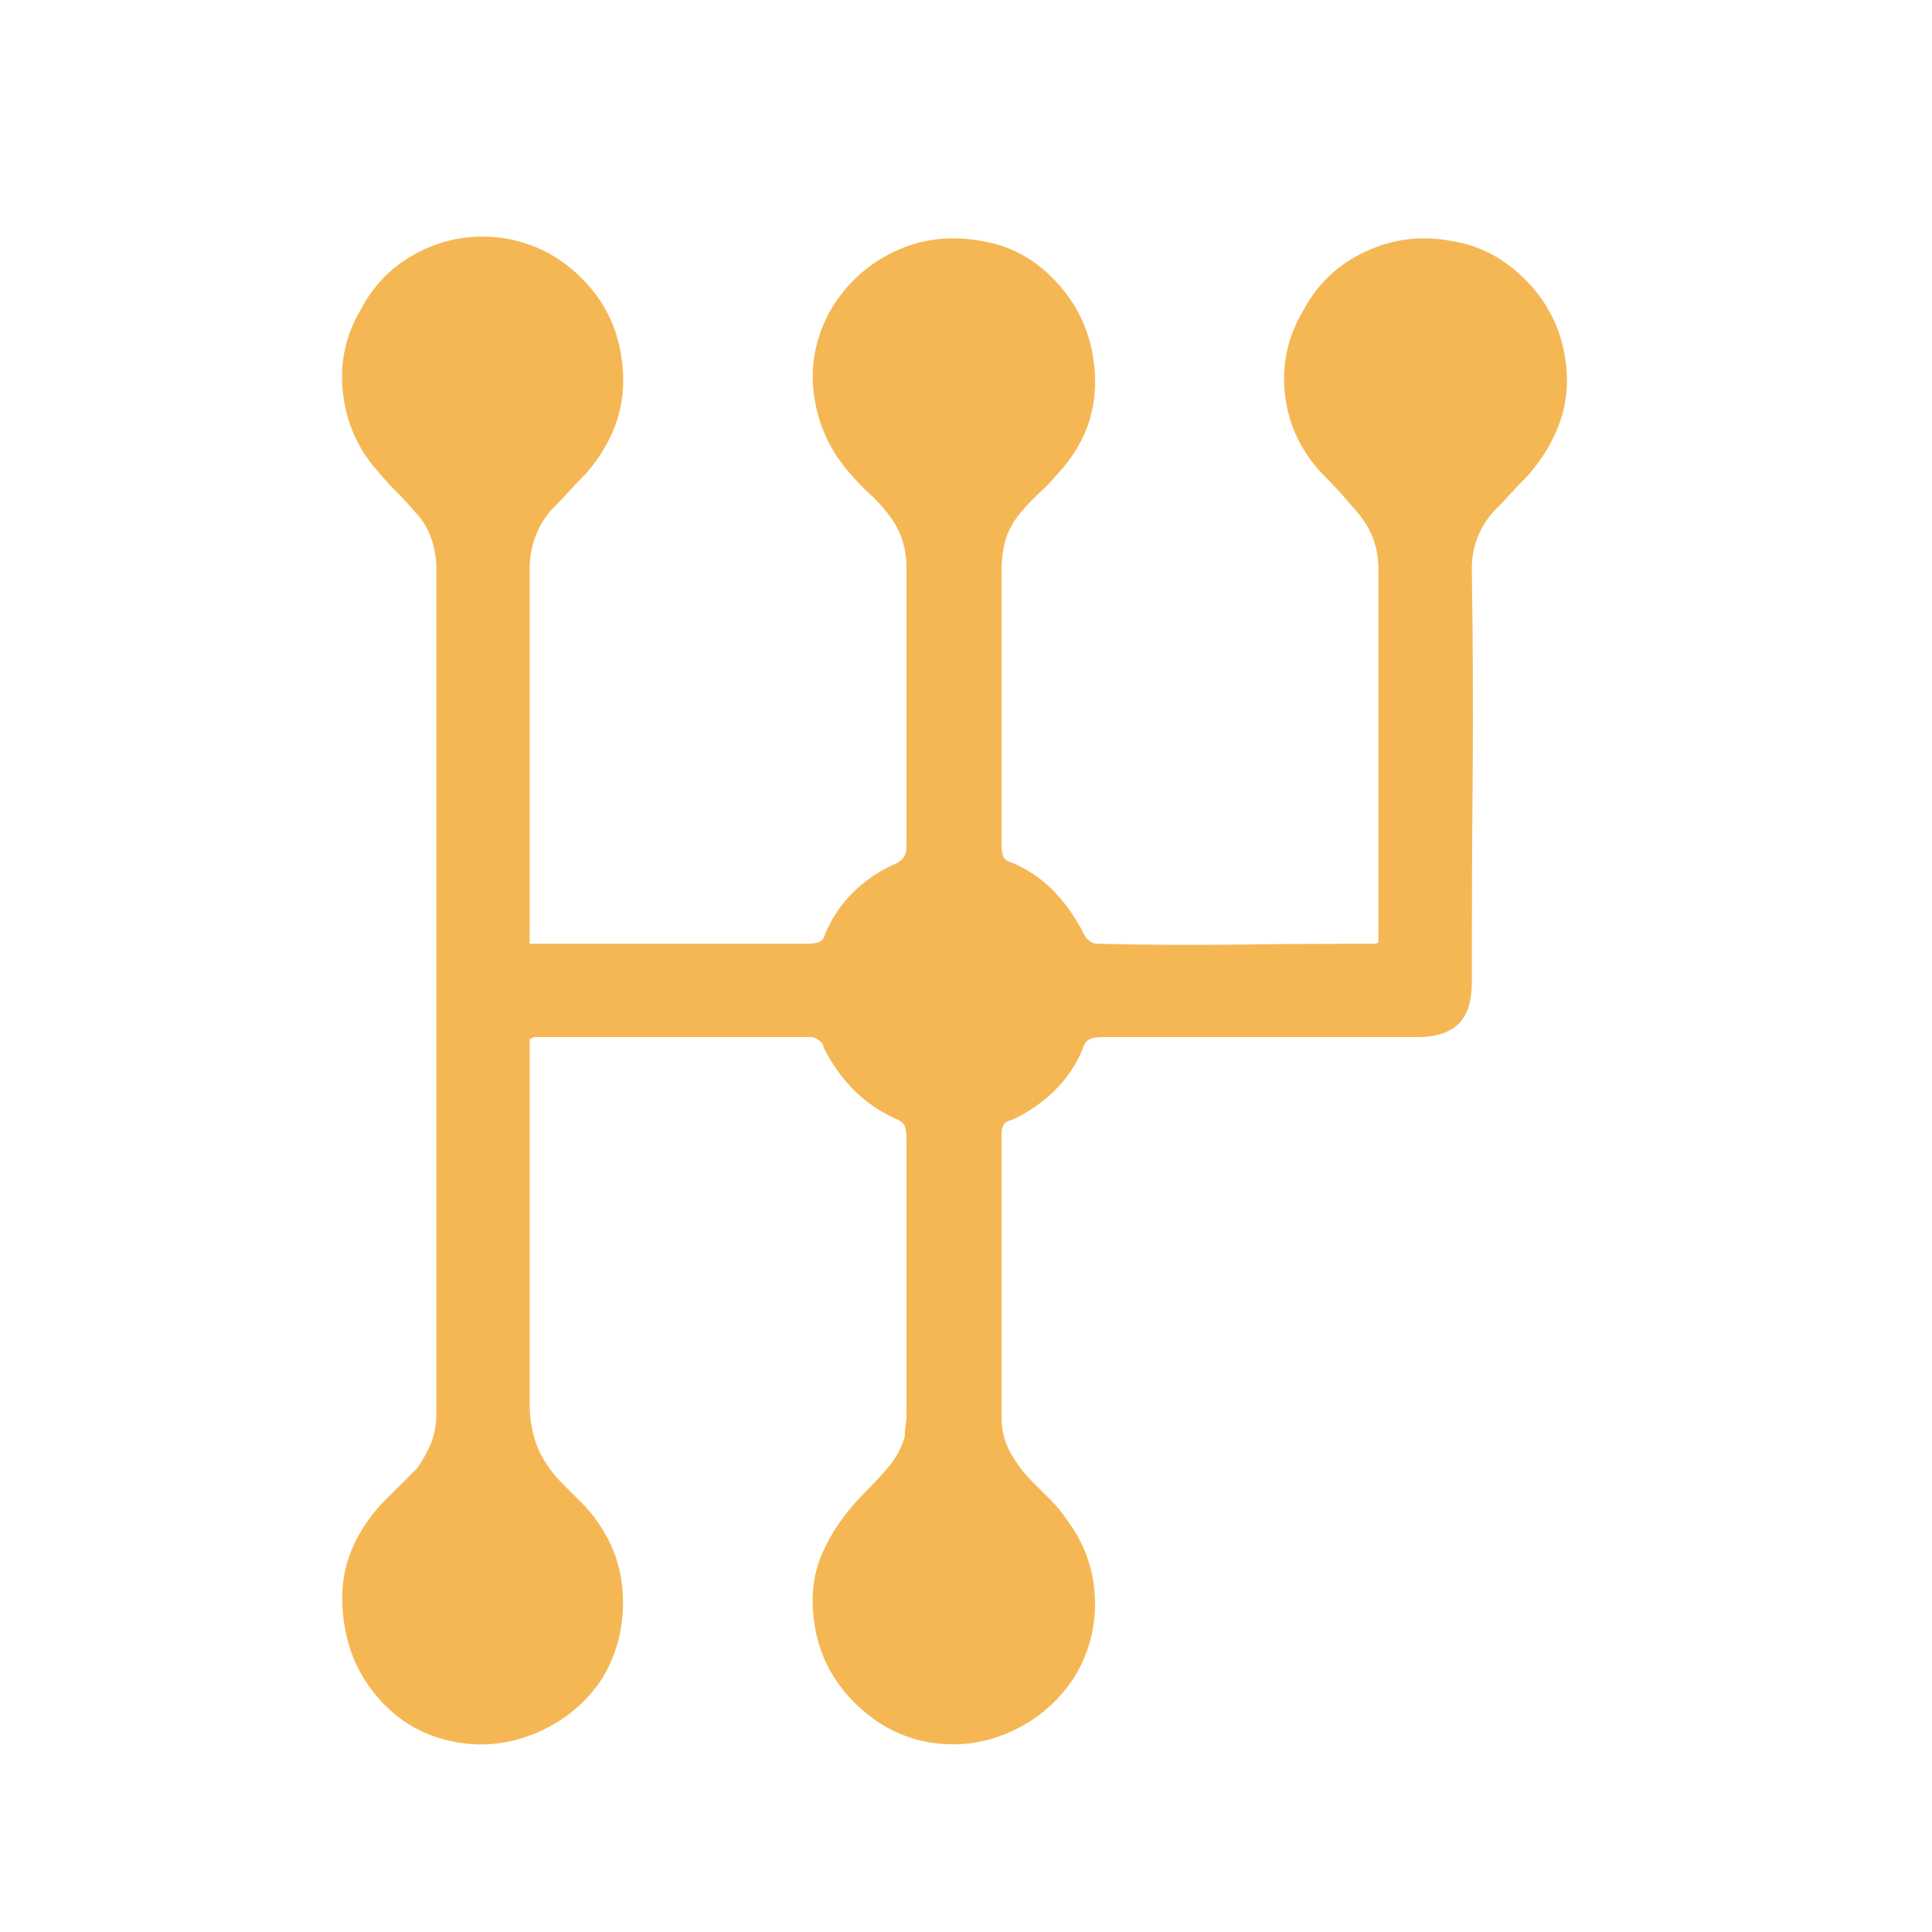 <svg xmlns="http://www.w3.org/2000/svg" width="15" height="15" viewBox="0 0 15 15" fill="none"><path d="M4.112 7.327C4.222 7.327 4.331 7.327 4.44 7.327C4.55 7.327 4.655 7.327 4.755 7.327C5.01 7.327 5.263 7.327 5.514 7.327C5.764 7.327 6.017 7.327 6.272 7.327C6.309 7.327 6.338 7.322 6.361 7.313C6.384 7.304 6.4 7.281 6.409 7.245C6.464 7.117 6.539 7.008 6.635 6.917C6.73 6.826 6.842 6.753 6.97 6.698C6.997 6.68 7.015 6.662 7.024 6.643C7.033 6.625 7.038 6.602 7.038 6.575C7.038 6.21 7.038 5.848 7.038 5.488C7.038 5.128 7.038 4.77 7.038 4.415C7.038 4.324 7.024 4.242 6.997 4.169C6.97 4.096 6.929 4.028 6.874 3.964C6.838 3.918 6.794 3.873 6.744 3.827C6.694 3.781 6.646 3.731 6.601 3.677C6.446 3.503 6.352 3.301 6.32 3.068C6.288 2.836 6.332 2.615 6.45 2.405C6.569 2.205 6.733 2.054 6.942 1.954C7.152 1.854 7.38 1.826 7.626 1.872C7.845 1.908 8.034 2.011 8.193 2.18C8.353 2.348 8.451 2.546 8.487 2.774C8.515 2.947 8.505 3.109 8.46 3.26C8.414 3.41 8.332 3.549 8.214 3.677C8.168 3.731 8.12 3.781 8.07 3.827C8.02 3.873 7.972 3.923 7.927 3.977C7.872 4.041 7.833 4.11 7.81 4.182C7.788 4.255 7.776 4.337 7.776 4.429C7.776 4.784 7.776 5.142 7.776 5.502C7.776 5.862 7.776 6.22 7.776 6.575C7.776 6.602 7.781 6.627 7.79 6.65C7.799 6.673 7.822 6.689 7.858 6.698C7.986 6.753 8.095 6.828 8.186 6.924C8.278 7.019 8.355 7.131 8.419 7.259C8.428 7.277 8.442 7.293 8.46 7.307C8.478 7.32 8.496 7.327 8.515 7.327C8.87 7.336 9.228 7.338 9.588 7.334C9.948 7.329 10.31 7.327 10.675 7.327C10.675 7.327 10.677 7.327 10.682 7.327C10.686 7.327 10.693 7.322 10.702 7.313C10.702 7.295 10.702 7.277 10.702 7.259C10.702 7.24 10.702 7.222 10.702 7.204C10.702 6.739 10.702 6.274 10.702 5.809C10.702 5.345 10.702 4.88 10.702 4.415C10.702 4.333 10.688 4.255 10.661 4.182C10.634 4.11 10.593 4.041 10.538 3.977C10.492 3.923 10.447 3.87 10.401 3.82C10.356 3.77 10.31 3.722 10.265 3.677C10.101 3.503 10.005 3.301 9.977 3.068C9.95 2.836 9.996 2.619 10.114 2.419C10.224 2.209 10.385 2.054 10.6 1.954C10.814 1.854 11.039 1.826 11.276 1.872C11.495 1.908 11.687 2.011 11.851 2.18C12.015 2.348 12.115 2.546 12.151 2.774C12.179 2.947 12.167 3.109 12.117 3.26C12.067 3.41 11.983 3.554 11.864 3.69C11.819 3.736 11.773 3.784 11.727 3.834C11.682 3.884 11.636 3.932 11.591 3.977C11.536 4.041 11.495 4.11 11.468 4.182C11.44 4.255 11.427 4.333 11.427 4.415C11.436 4.953 11.438 5.488 11.434 6.021C11.429 6.555 11.427 7.09 11.427 7.628C11.427 7.774 11.393 7.881 11.324 7.949C11.256 8.017 11.149 8.052 11.003 8.052C10.593 8.052 10.183 8.052 9.772 8.052C9.362 8.052 8.957 8.052 8.556 8.052C8.51 8.052 8.476 8.058 8.453 8.072C8.43 8.086 8.414 8.111 8.405 8.147C8.351 8.275 8.275 8.384 8.18 8.475C8.084 8.567 7.977 8.64 7.858 8.694C7.822 8.703 7.799 8.717 7.79 8.735C7.781 8.753 7.776 8.776 7.776 8.804C7.776 9.168 7.776 9.535 7.776 9.904C7.776 10.273 7.776 10.64 7.776 11.005C7.776 11.105 7.799 11.196 7.845 11.278C7.89 11.36 7.949 11.438 8.022 11.511C8.068 11.556 8.114 11.602 8.159 11.647C8.205 11.693 8.246 11.743 8.282 11.798C8.419 11.98 8.492 12.183 8.501 12.406C8.51 12.629 8.455 12.837 8.337 13.028C8.209 13.22 8.041 13.361 7.831 13.452C7.621 13.543 7.403 13.566 7.175 13.52C6.965 13.475 6.781 13.37 6.621 13.206C6.462 13.042 6.364 12.851 6.327 12.632C6.291 12.422 6.309 12.233 6.382 12.064C6.455 11.896 6.564 11.739 6.71 11.593C6.774 11.529 6.835 11.463 6.894 11.394C6.954 11.326 6.997 11.246 7.024 11.155C7.024 11.128 7.027 11.098 7.031 11.066C7.036 11.034 7.038 11.005 7.038 10.977C7.038 10.622 7.038 10.267 7.038 9.911C7.038 9.556 7.038 9.195 7.038 8.831C7.038 8.794 7.033 8.765 7.024 8.742C7.015 8.719 6.988 8.699 6.942 8.681C6.824 8.626 6.719 8.553 6.628 8.462C6.537 8.371 6.459 8.261 6.395 8.134C6.395 8.115 6.384 8.097 6.361 8.079C6.338 8.061 6.318 8.052 6.3 8.052C5.944 8.052 5.587 8.052 5.226 8.052C4.866 8.052 4.509 8.052 4.153 8.052C4.144 8.052 4.137 8.054 4.133 8.058C4.128 8.063 4.121 8.065 4.112 8.065C4.112 8.084 4.112 8.104 4.112 8.127C4.112 8.15 4.112 8.17 4.112 8.188C4.112 8.635 4.112 9.086 4.112 9.542C4.112 9.998 4.112 10.449 4.112 10.895C4.112 11.023 4.133 11.137 4.174 11.237C4.215 11.337 4.281 11.433 4.372 11.524C4.418 11.57 4.465 11.618 4.516 11.668C4.566 11.718 4.609 11.77 4.645 11.825C4.773 12.007 4.837 12.212 4.837 12.44C4.837 12.668 4.778 12.873 4.659 13.056C4.532 13.238 4.363 13.372 4.153 13.459C3.944 13.545 3.729 13.566 3.511 13.52C3.292 13.475 3.107 13.37 2.957 13.206C2.807 13.042 2.713 12.851 2.677 12.632C2.64 12.422 2.654 12.233 2.718 12.064C2.782 11.896 2.886 11.743 3.032 11.606C3.069 11.57 3.103 11.536 3.135 11.504C3.167 11.472 3.201 11.438 3.237 11.401C3.283 11.337 3.319 11.271 3.347 11.203C3.374 11.135 3.388 11.059 3.388 10.977C3.388 10.431 3.388 9.884 3.388 9.337C3.388 8.79 3.388 8.243 3.388 7.696C3.388 7.149 3.388 6.602 3.388 6.056C3.388 5.509 3.388 4.962 3.388 4.415C3.388 4.333 3.374 4.253 3.347 4.176C3.319 4.098 3.278 4.032 3.224 3.977C3.178 3.923 3.13 3.87 3.08 3.82C3.03 3.77 2.982 3.718 2.936 3.663C2.782 3.49 2.69 3.287 2.663 3.055C2.636 2.822 2.681 2.606 2.8 2.405C2.909 2.196 3.071 2.041 3.285 1.94C3.499 1.84 3.725 1.813 3.962 1.858C4.181 1.904 4.37 2.009 4.529 2.173C4.689 2.337 4.787 2.533 4.823 2.761C4.851 2.934 4.841 3.096 4.796 3.246C4.75 3.396 4.668 3.54 4.55 3.677C4.504 3.722 4.459 3.77 4.413 3.82C4.367 3.87 4.322 3.918 4.276 3.964C4.222 4.028 4.181 4.098 4.153 4.176C4.126 4.253 4.112 4.333 4.112 4.415C4.112 4.88 4.112 5.345 4.112 5.809C4.112 6.274 4.112 6.735 4.112 7.19C4.112 7.218 4.112 7.24 4.112 7.259C4.112 7.277 4.112 7.3 4.112 7.327Z" fill="#F5B754"></path></svg>